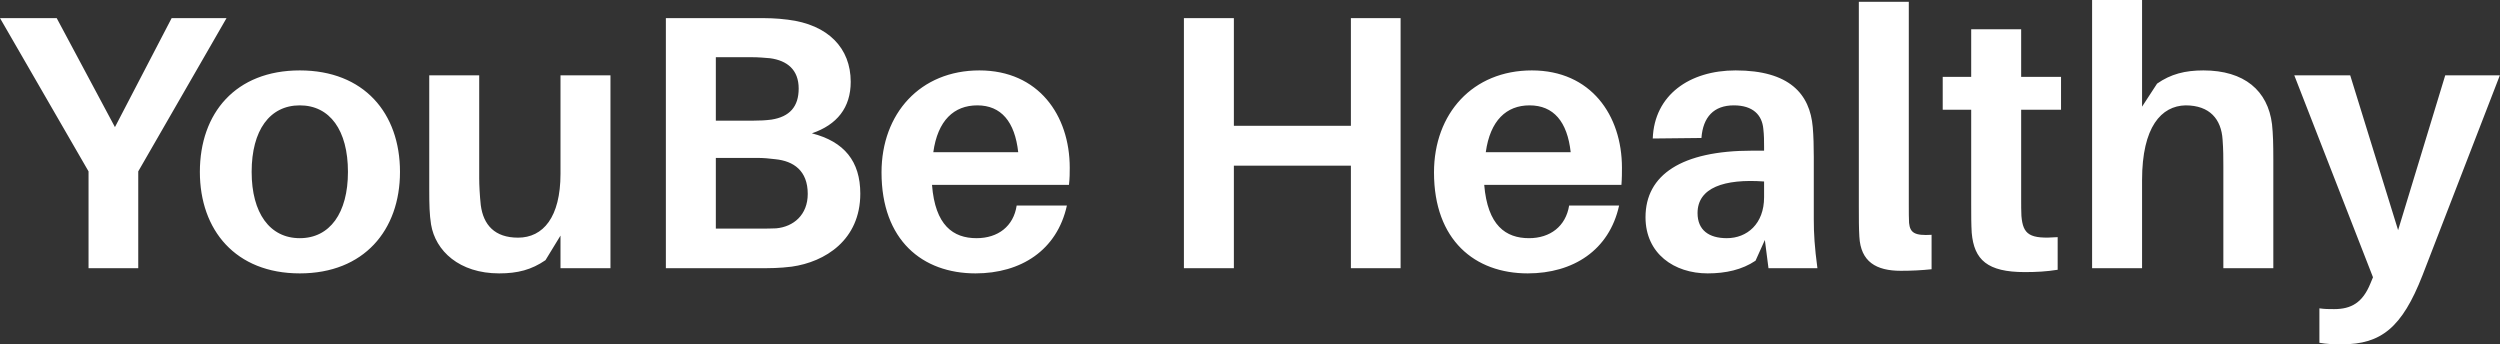 <svg data-v-423bf9ae="" xmlns="http://www.w3.org/2000/svg" viewBox="0 0 435.609 60" class="font"><rect x="0" y="0" width="435.609" height="60" fill="#333333" stroke="none"/><!----><!----><!----><g data-v-423bf9ae="" id="63cef6a8-483c-406d-ad38-9799b1ecbbf3" fill="white" transform="matrix(4.511,0,0,4.511,-0.992,-14.526)"><path d="M5.56 9.84L8.97 3.92L6.85 3.92L4.66 8.13L2.41 3.92L0.22 3.92L3.64 9.84L3.64 13.58L5.56 13.58ZM11.80 5.94C9.32 5.94 7.94 7.59 7.94 9.86C7.94 12.11 9.32 13.78 11.80 13.78C14.28 13.78 15.67 12.11 15.67 9.86C15.67 7.59 14.28 5.94 11.80 5.94ZM11.80 12.42C10.64 12.42 9.94 11.45 9.94 9.86C9.94 8.25 10.64 7.29 11.80 7.29C12.96 7.29 13.66 8.25 13.66 9.86C13.66 11.45 12.96 12.42 11.80 12.42ZM23.80 6.13L21.87 6.13L21.87 9.93C21.87 11.61 21.20 12.40 20.23 12.40C19.33 12.40 18.89 11.91 18.79 11.14C18.75 10.77 18.73 10.36 18.73 10.12L18.73 6.13L16.80 6.13L16.80 10.53C16.80 11.13 16.81 11.51 16.87 11.89C17.04 12.91 17.96 13.78 19.50 13.78C20.22 13.78 20.75 13.64 21.29 13.27L21.87 12.32L21.87 13.58L23.80 13.58ZM31.58 8.37C32.55 8.04 33.08 7.38 33.08 6.38C33.08 5.08 32.21 4.17 30.65 3.98C30.17 3.92 29.89 3.92 29.40 3.92L25.94 3.92L25.94 13.58L29.46 13.58C30.00 13.58 30.31 13.58 30.80 13.52C32.09 13.34 33.45 12.49 33.45 10.70C33.45 9.45 32.83 8.69 31.58 8.37ZM27.87 5.43L29.27 5.43C29.50 5.43 29.75 5.45 29.97 5.47C30.62 5.56 31.07 5.91 31.07 6.64C31.07 7.34 30.72 7.73 30.02 7.84C29.79 7.87 29.57 7.88 29.33 7.88L27.87 7.88ZM30.20 12.04C30.02 12.05 29.78 12.05 29.55 12.05L27.87 12.05L27.87 9.32L29.48 9.32C29.71 9.32 29.93 9.34 30.17 9.37C30.87 9.44 31.42 9.81 31.42 10.71C31.42 11.52 30.87 11.98 30.20 12.04ZM41.54 9.70C41.54 7.67 40.33 5.94 38.05 5.94C35.77 5.94 34.27 7.60 34.27 9.88C34.27 12.50 35.85 13.78 37.90 13.78C39.65 13.78 41.05 12.89 41.43 11.16L39.49 11.16C39.37 11.96 38.77 12.42 37.94 12.42C37.04 12.42 36.34 11.93 36.22 10.36L41.51 10.36C41.54 10.11 41.54 9.88 41.54 9.70ZM37.97 7.29C38.89 7.29 39.42 7.92 39.55 9.10L36.27 9.10C36.44 7.87 37.07 7.29 37.97 7.29ZM54.32 3.92L52.40 3.92L52.40 8.08L47.88 8.08L47.88 3.92L45.95 3.92L45.95 13.58L47.88 13.58L47.88 9.62L52.40 9.62L52.40 13.58L54.32 13.58ZM62.87 9.70C62.87 7.67 61.67 5.94 59.39 5.94C57.11 5.94 55.61 7.60 55.61 9.88C55.61 12.50 57.19 13.78 59.23 13.78C60.98 13.78 62.38 12.89 62.76 11.16L60.83 11.16C60.70 11.96 60.10 12.42 59.28 12.42C58.38 12.42 57.68 11.93 57.55 10.36L62.85 10.36C62.87 10.11 62.87 9.88 62.87 9.70ZM59.30 7.29C60.23 7.29 60.76 7.92 60.89 9.10L57.61 9.10C57.78 7.87 58.41 7.29 59.30 7.29ZM68.53 13.58L70.42 13.58C70.31 12.75 70.28 12.25 70.28 11.69L70.28 9.28C70.28 8.88 70.27 8.48 70.24 8.13C70.13 6.85 69.34 5.94 67.26 5.94C65.48 5.94 64.12 6.89 64.06 8.57L65.94 8.55C66.00 7.74 66.42 7.29 67.19 7.29C67.94 7.29 68.28 7.67 68.33 8.19C68.36 8.44 68.36 8.67 68.36 8.89L68.36 9.04L67.89 9.04C65.18 9.04 63.78 9.97 63.78 11.61C63.78 13.02 64.89 13.78 66.18 13.78C66.88 13.78 67.51 13.64 68.03 13.29L68.39 12.49ZM66.92 12.42C66.23 12.42 65.79 12.11 65.79 11.45C65.79 10.47 66.82 10.12 68.36 10.23L68.36 10.84C68.36 11.87 67.70 12.42 66.92 12.42ZM73.95 3.29L72.02 3.29L72.02 11.19C72.02 11.68 72.02 12.03 72.04 12.36C72.09 13.33 72.69 13.68 73.64 13.68C74.07 13.68 74.45 13.66 74.83 13.62L74.83 12.29C74.17 12.33 74.00 12.21 73.96 11.83C73.95 11.63 73.95 11.44 73.95 11.14ZM78.29 7.46L79.83 7.46L79.83 6.19L78.29 6.19L78.29 4.35L76.36 4.35L76.36 6.19L75.26 6.19L75.26 7.46L76.36 7.46L76.36 11.13C76.36 11.55 76.36 11.87 76.38 12.21C76.47 13.26 76.99 13.73 78.43 13.73C78.86 13.73 79.27 13.71 79.70 13.64L79.70 12.38C78.62 12.46 78.36 12.29 78.30 11.56C78.29 11.37 78.29 11.16 78.29 10.91ZM87.98 8.02C87.82 6.72 86.91 5.94 85.33 5.94C84.62 5.94 84.07 6.08 83.54 6.45L82.96 7.34L82.96 3.22L81.03 3.22L81.03 13.58L82.96 13.58L82.96 10.18C82.96 8.11 83.71 7.31 84.64 7.29C85.58 7.29 86.02 7.83 86.07 8.61C86.10 8.99 86.10 9.34 86.10 9.65L86.10 13.58L88.03 13.58L88.03 9.38C88.03 8.78 88.02 8.40 87.98 8.02ZM96.78 6.13L94.67 6.13L92.85 12.11L91.00 6.13L88.84 6.13L91.88 13.93L91.78 14.17C91.48 14.91 91.04 15.16 90.38 15.16C90.19 15.16 90.01 15.16 89.81 15.13L89.81 16.46C90.09 16.51 90.33 16.52 90.68 16.52C92.19 16.52 93.00 15.88 93.79 13.86Z"></path></g><!----><!----></svg>